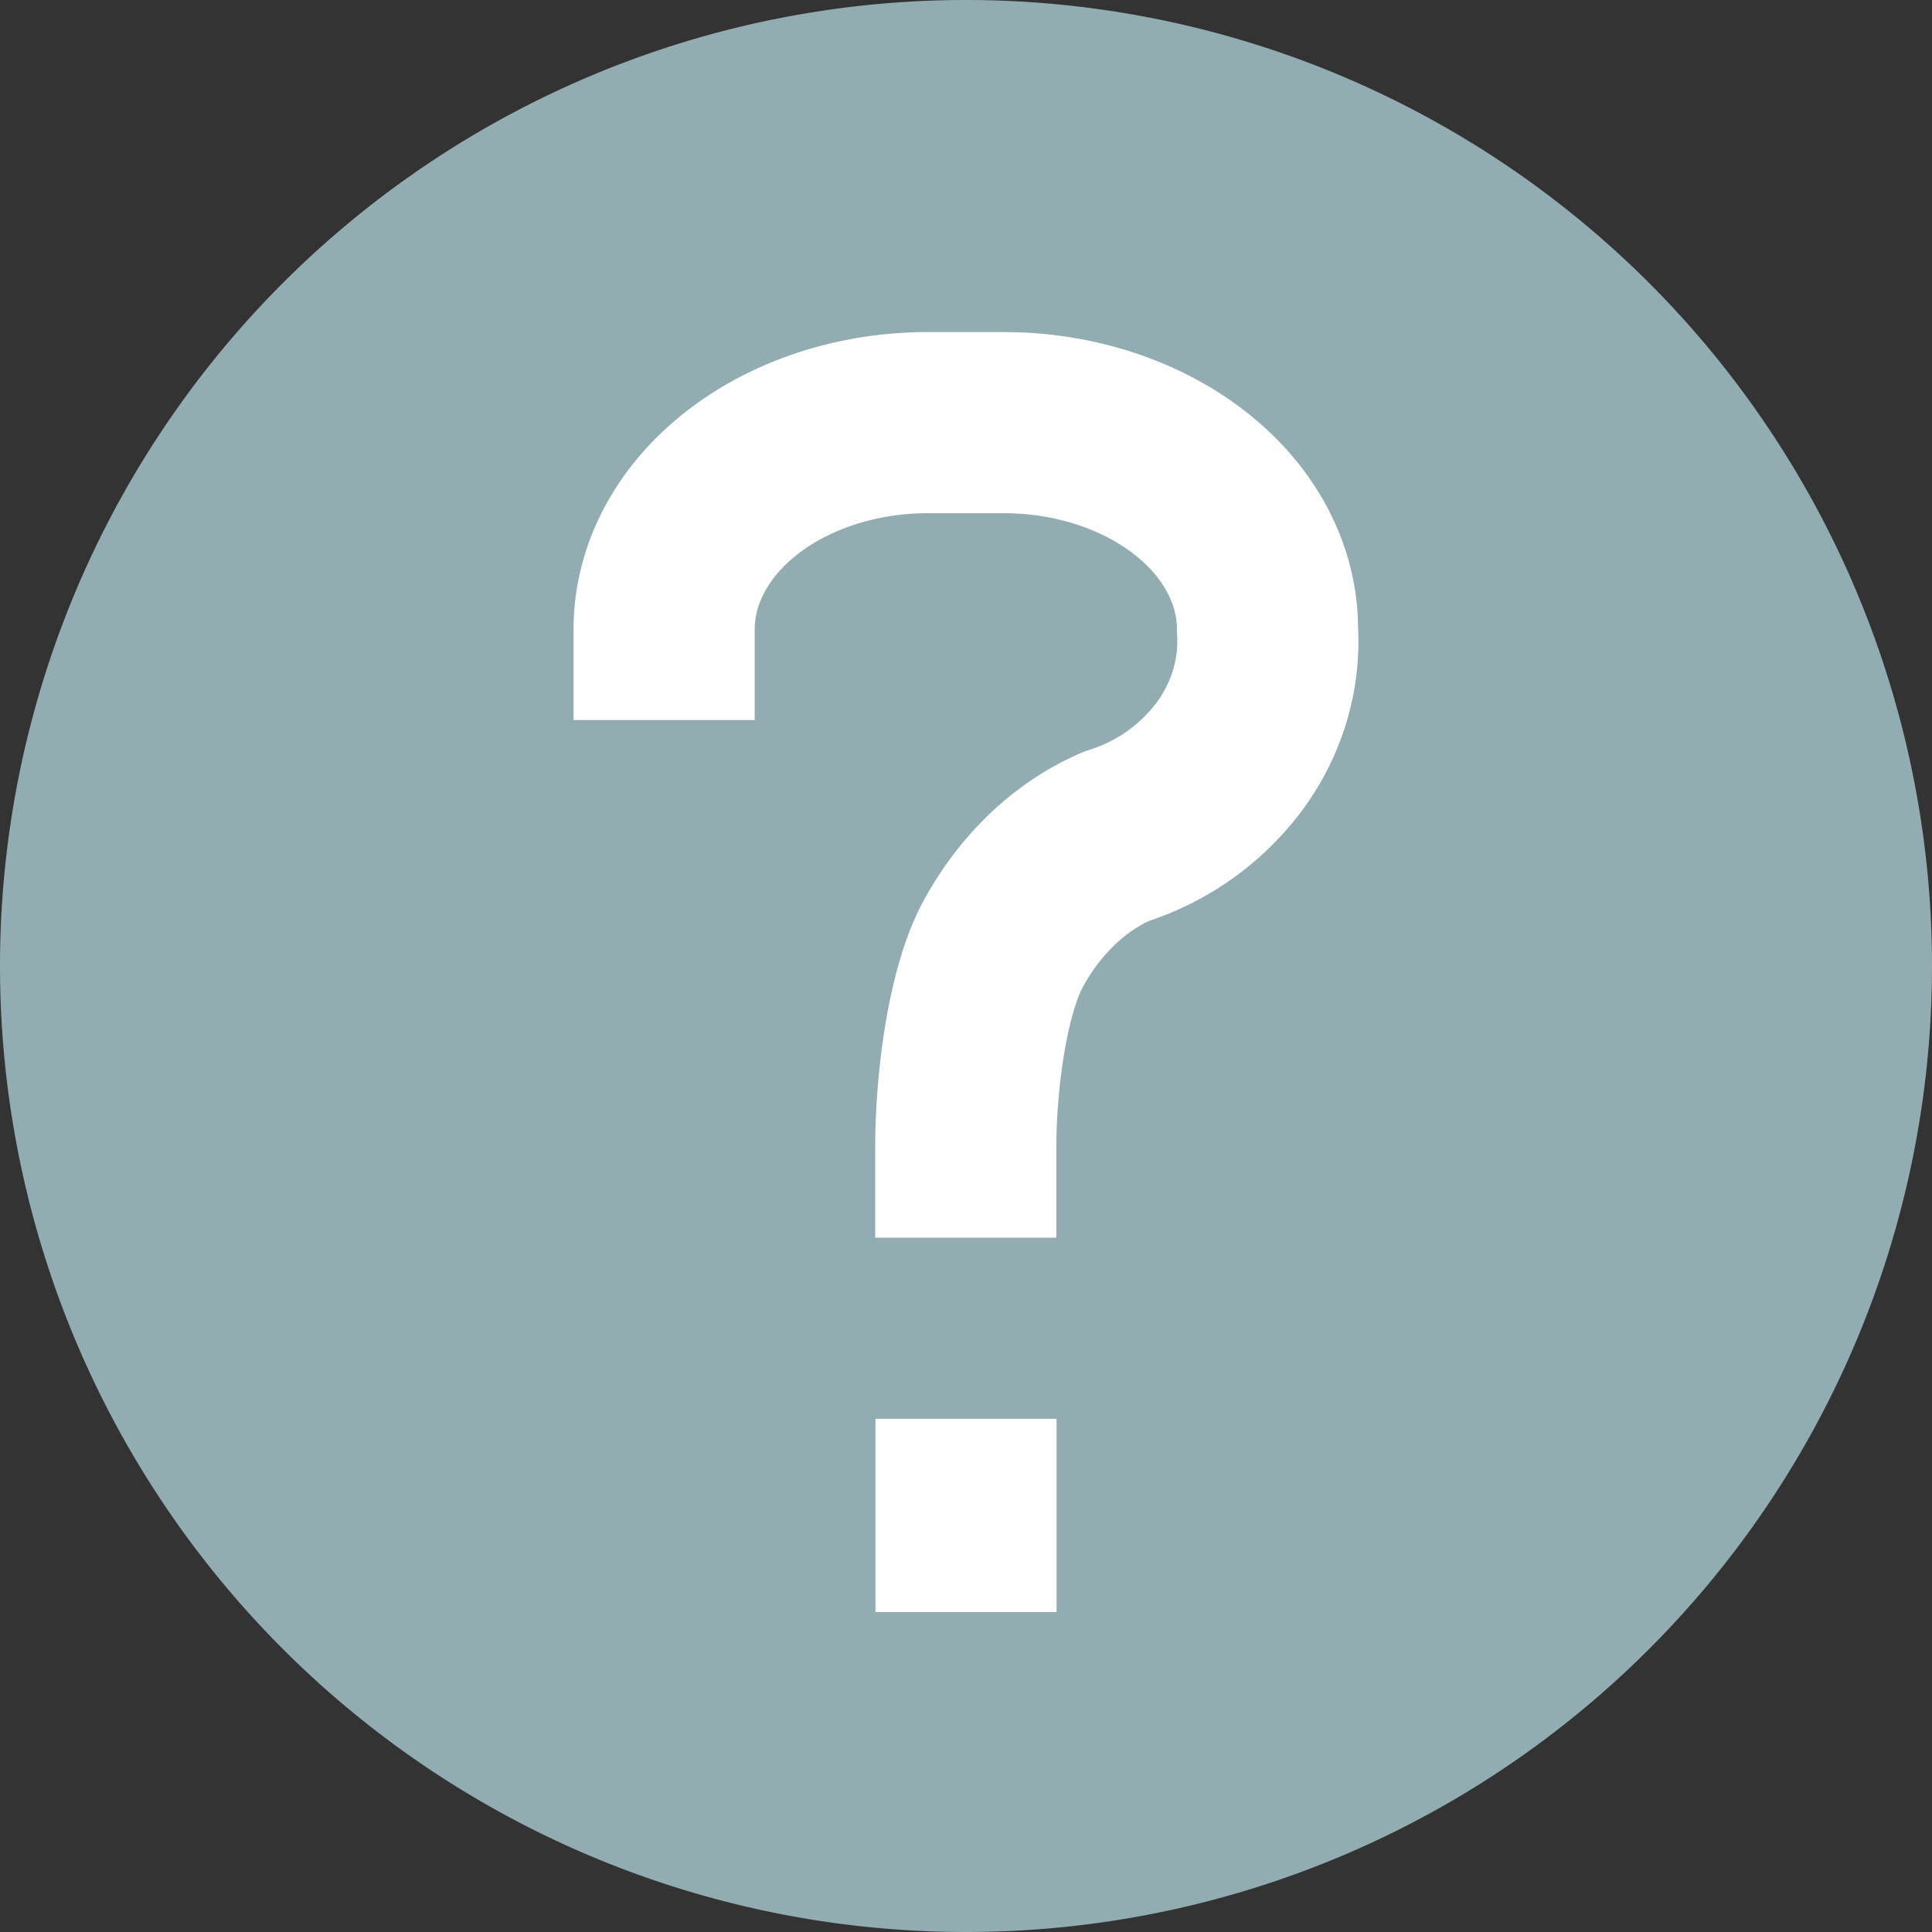 <svg width="16" height="16" viewBox="0 0 16 16" fill="none" xmlns="http://www.w3.org/2000/svg">
    <rect x="0" y="0" width="16" height="16" fill="#333333" stroke="none"/>
    <path d="M8 16A8 8 0 1 0 8 0a8 8 0 0 0 0 16z" fill="#92ADB2"/>
    <path d="M5.5 5.213c0-.455.23-.89.64-1.211.41-.322.966-.502 1.546-.502h.625c.58 0 1.136.18 1.546.502.41.32.64.756.64 1.21.023.371-.086.739-.312 1.048a1.86 1.86 0 0 1-.937.665c-.383.165-.712.476-.938.888C8.085 8.225 7.998 9 7.998 9.5M8 12.5v.1" stroke="#fff" stroke-width="1.5" stroke-linecap="square" stroke-linejoin="round"/>
</svg>
